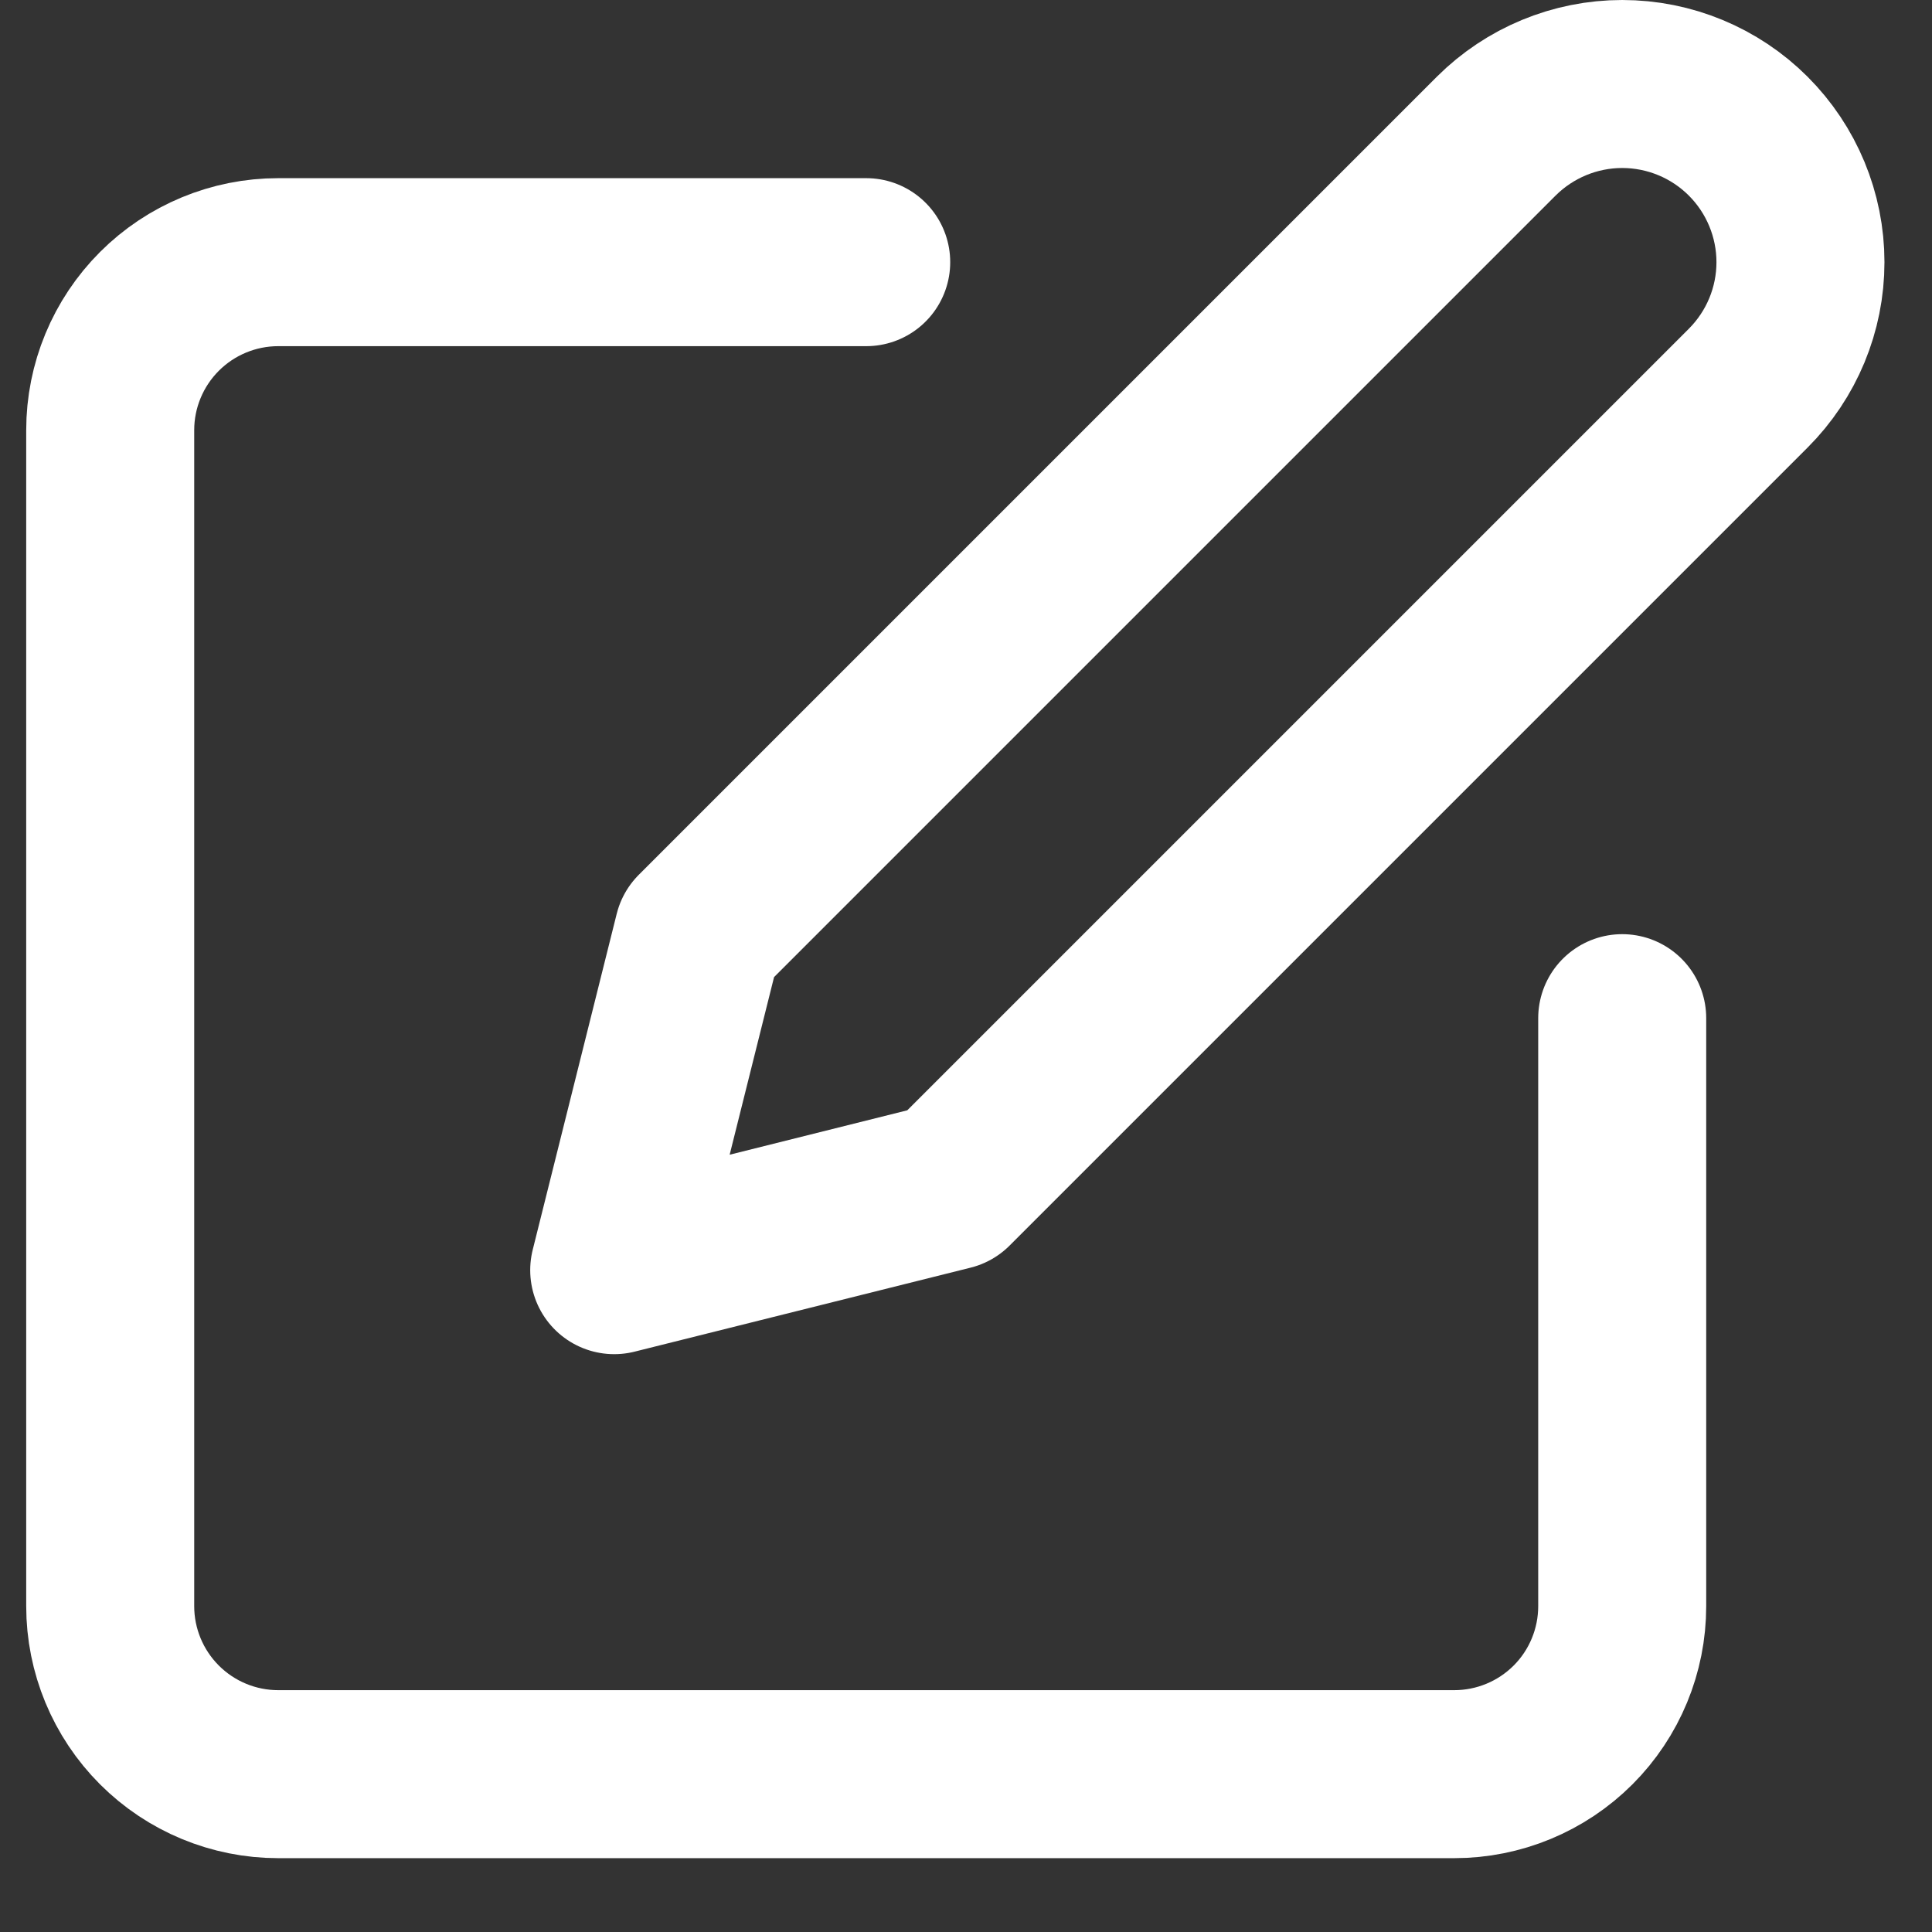 <svg width="23" height="23" viewBox="0 0 23 23" fill="none" xmlns="http://www.w3.org/2000/svg">
<rect x="0" y="0" width="23" height="23" fill="#333333" stroke="none"/>
<path d="M10.312 3.121H3.312C2.782 3.121 2.273 3.332 1.898 3.707C1.523 4.082 1.312 4.591 1.312 5.121V19.121C1.312 19.651 1.523 20.16 1.898 20.535C2.273 20.91 2.782 21.121 3.312 21.121H17.312C17.843 21.121 18.352 20.91 18.727 20.535C19.102 20.16 19.312 19.651 19.312 19.121V12.121" stroke="white" stroke-width="2" stroke-linecap="round" stroke-linejoin="round"/>
<path d="M17.812 1.621C18.21 1.224 18.75 1 19.312 1C19.875 1 20.415 1.224 20.812 1.621C21.21 2.019 21.434 2.559 21.434 3.121C21.434 3.684 21.21 4.223 20.812 4.621L11.312 14.121L7.312 15.121L8.312 11.121L17.812 1.621Z" stroke="white" stroke-width="2" stroke-linecap="round" stroke-linejoin="round"/>
</svg>
